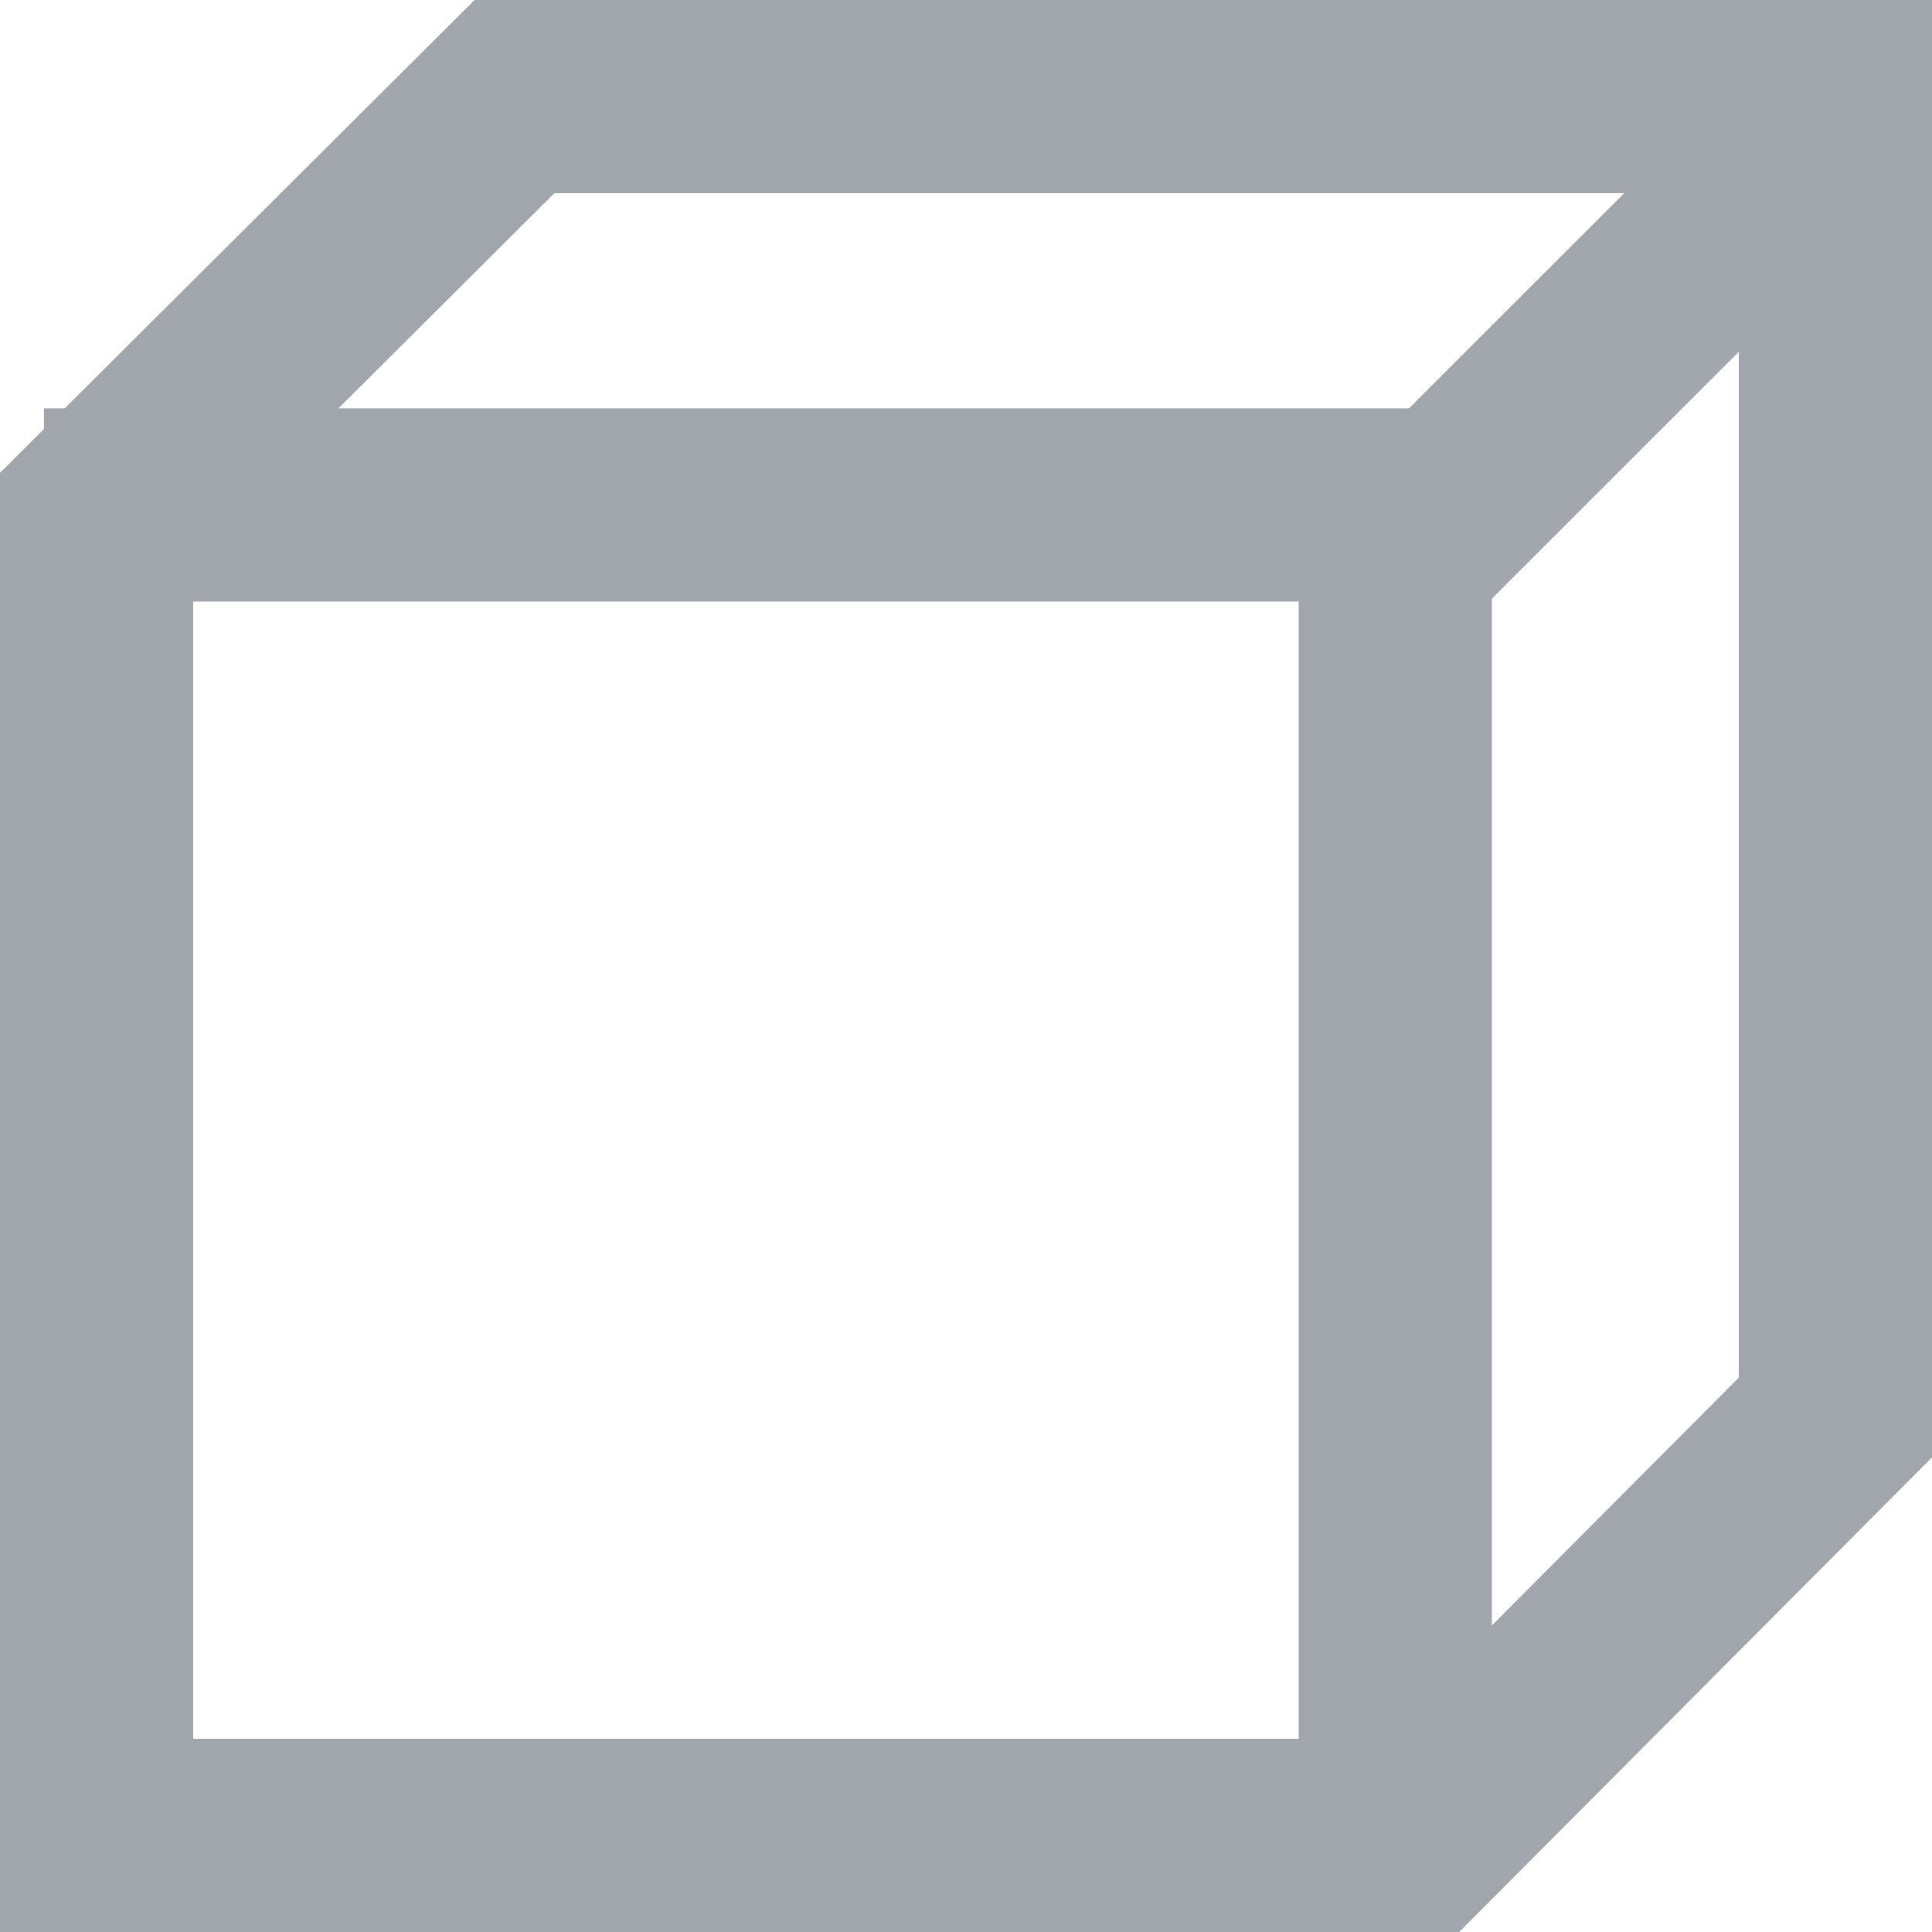 <?xml version="1.0" encoding="UTF-8"?>
<svg width="20px" height="20px" viewBox="0 0 20 20" version="1.1" xmlns="http://www.w3.org/2000/svg" xmlns:xlink="http://www.w3.org/1999/xlink">
    <!-- Generator: Sketch 52.1 (67048) - http://www.bohemiancoding.com/sketch -->
    <title>Group 2</title>
    <desc>Created with Sketch.</desc>
    <g id="GUI" stroke="none" stroke-width="1" fill="none" fill-rule="evenodd">
        <g id="Logotype" transform="translate(-1112, -1083)" stroke="#A1A6AC" stroke-width="2">
            <g id="header/desktop" transform="translate(0, 1058)">
                <g id="Group">
                    <g id="Group-13-Copy-10">
                        <g id="Group-4">
                            <g id="Group-2" transform="translate(1112, 25)">
                                <path d="M1,19 L14.69,19 L19,14.674 L19,1 L5.326,1 L1,5.31 L1,19 Z" id="Combined-Shape"></path>
                                <polyline id="Path-11-Copy-8" points="0.455 5.227 15 5.227 18.864 1.364"></polyline>
                                <path d="M14.444,5.227 L14.444,19.547" id="Path-13-Copy-11"></path>
                            </g>
                        </g>
                    </g>
                </g>
            </g>
        </g>
    </g>
</svg>